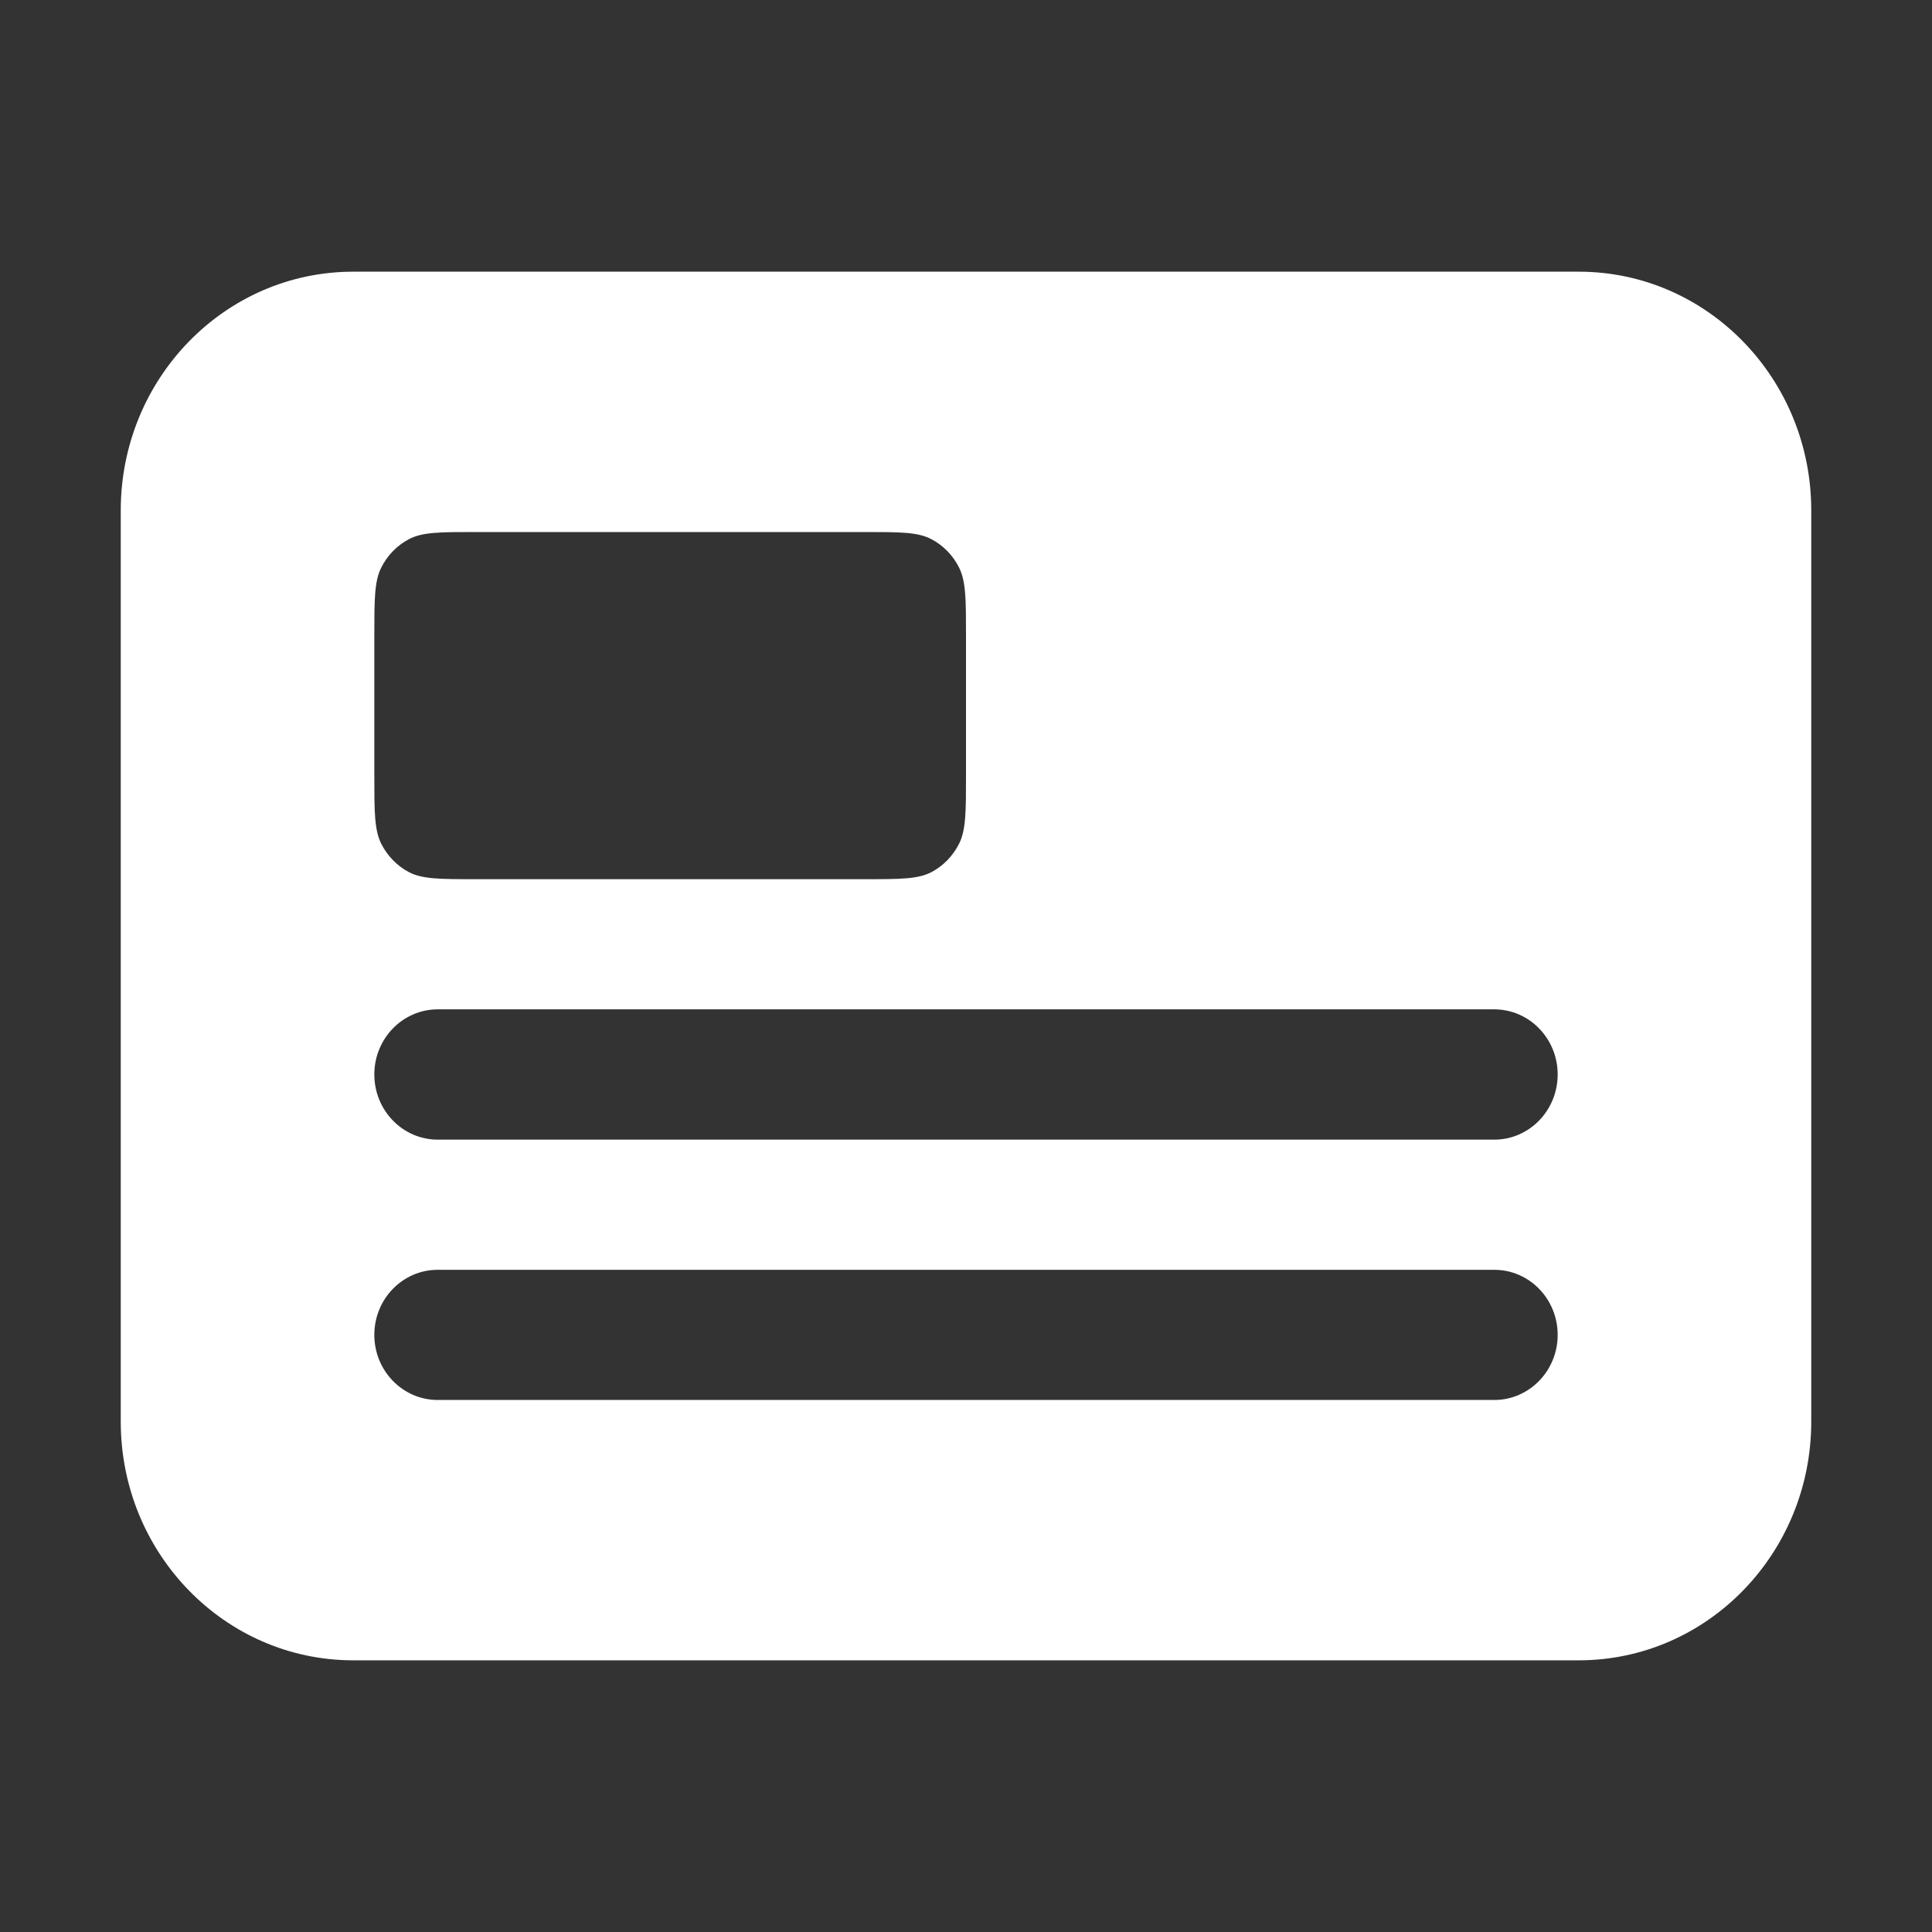 <svg width="16" height="16" viewBox="0 0 16 16" fill="none" xmlns="http://www.w3.org/2000/svg">
<rect x="0" y="0" width="16" height="16" fill="#333333" stroke="none"/>
<path fill-rule="evenodd" clip-rule="evenodd" d="M2.925 2.25C1.862 2.25 1 3.135 1 4.227V11.773C1 12.865 1.862 13.75 2.925 13.75H13.075C14.138 13.75 15 12.865 15 11.773V4.227C15 3.135 14.138 2.25 13.075 2.25H2.925ZM3.625 10.516C3.335 10.516 3.1 10.757 3.1 11.055C3.1 11.352 3.335 11.594 3.625 11.594H12.375C12.665 11.594 12.9 11.352 12.9 11.055C12.9 10.757 12.665 10.516 12.375 10.516H3.625ZM3.1 8.898C3.1 8.601 3.335 8.359 3.625 8.359H12.375C12.665 8.359 12.9 8.601 12.9 8.898C12.9 9.196 12.665 9.438 12.375 9.438H3.625C3.335 9.438 3.1 9.196 3.1 8.898ZM3.157 4.701C3.1 4.816 3.1 4.967 3.1 5.269V6.419C3.1 6.721 3.1 6.872 3.157 6.987C3.208 7.088 3.288 7.171 3.387 7.223C3.499 7.281 3.646 7.281 3.94 7.281H7.16C7.454 7.281 7.601 7.281 7.713 7.223C7.812 7.171 7.892 7.088 7.943 6.987C8 6.872 8 6.721 8 6.419V5.269C8 4.967 8 4.816 7.943 4.701C7.892 4.599 7.812 4.517 7.713 4.465C7.601 4.406 7.454 4.406 7.16 4.406H3.94C3.646 4.406 3.499 4.406 3.387 4.465C3.288 4.517 3.208 4.599 3.157 4.701Z" fill="white"/>
</svg>

